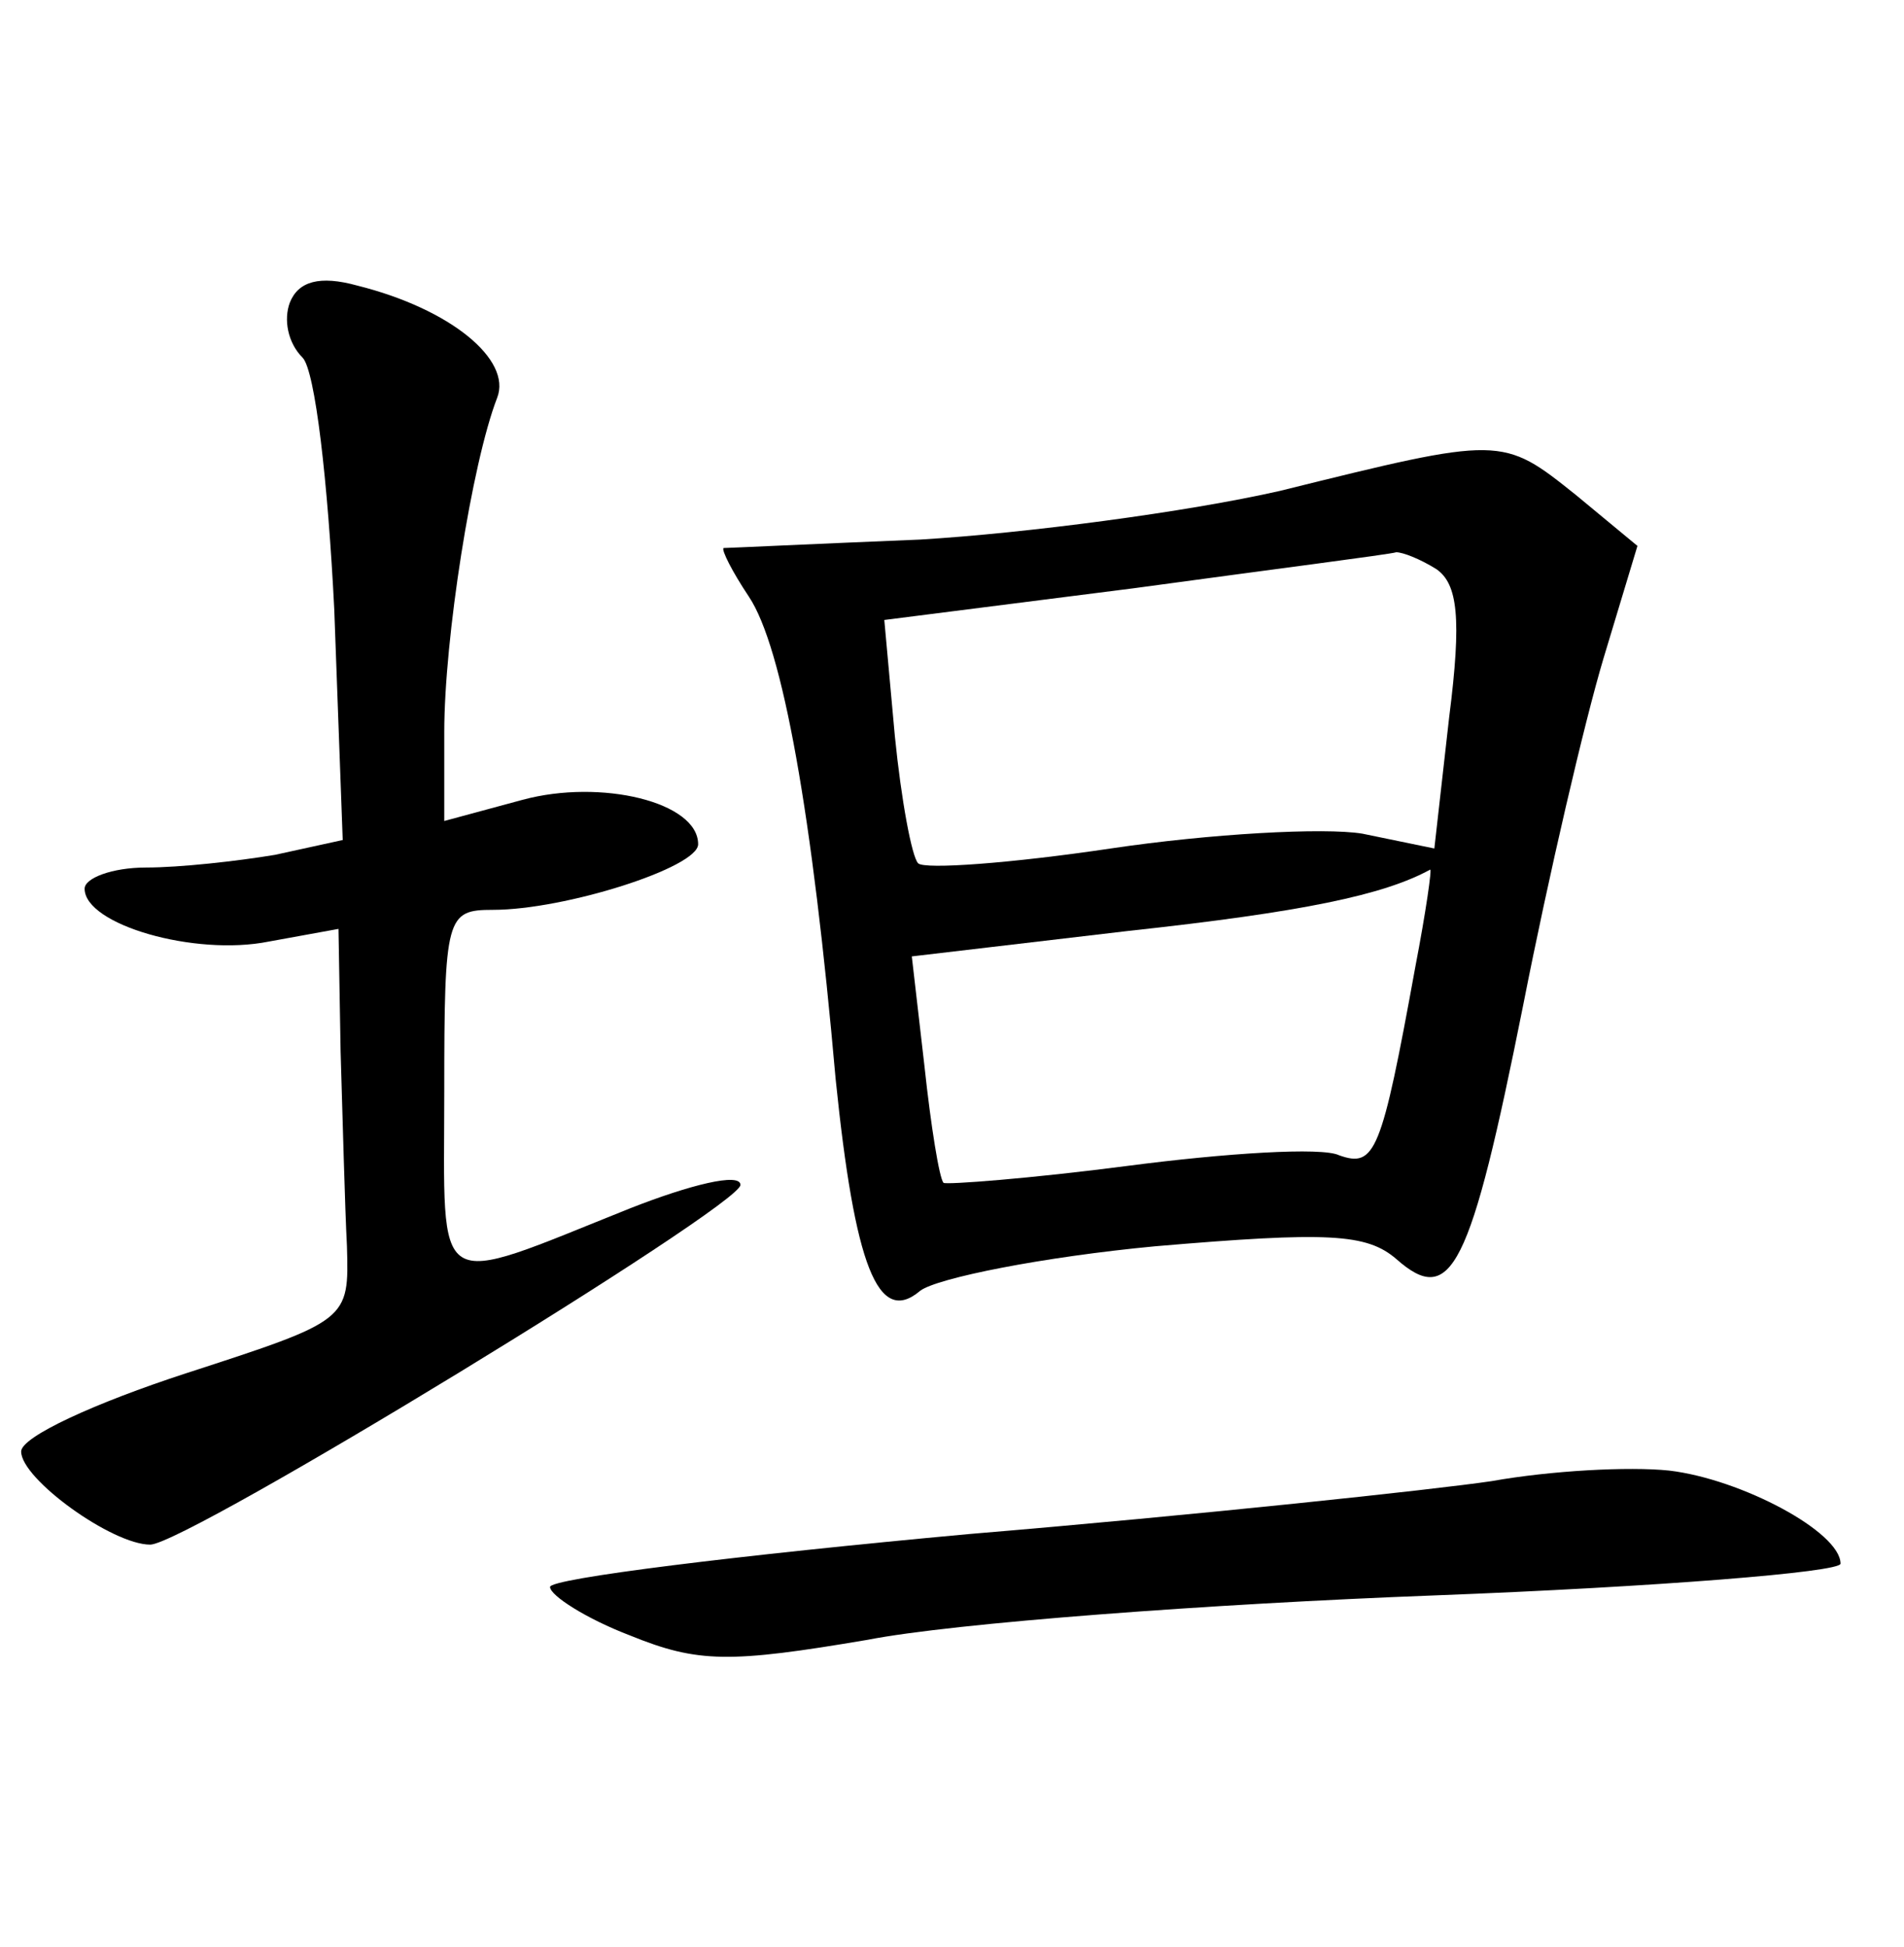 <?xml version="1.0" standalone="no"?>
<!DOCTYPE svg PUBLIC "-//W3C//DTD SVG 20010904//EN"
 "http://www.w3.org/TR/2001/REC-SVG-20010904/DTD/svg10.dtd">
<svg version="1.0" xmlns="http://www.w3.org/2000/svg"
 width="90pt" height="92pt" viewBox="0 0 90 92"
 preserveAspectRatio="xMidYMid meet">
<g transform="translate(0,92) scale(0.1,-0.1)"
fill="#000000" stroke="none">
<path d="M137 777 c-3 -8 -1 -19 6 -26 6 -6 12 -59 15 -119 l4 -109 -32 -7
c-18 -3 -45 -6 -61 -6 -16 0 -29 -5 -29 -10 0 -17 52 -32 87 -25 l33 6 1 -58
c1 -32 2 -73 3 -92 1 -35 1 -35 -76 -60 -43 -14 -78 -30 -78 -37 0 -13 43 -44
61 -44 17 0 279 160 279 170 0 6 -24 0 -52 -11 -95 -38 -88 -42 -88 55 0 83 1
86 23 86 34 0 97 20 97 31 0 20 -46 31 -83 21 l-37 -10 0 42 c0 44 13 127 25
158 7 18 -22 42 -66 53 -18 5 -28 2 -32 -8z"/>
<path d="M605 688 c-44 -10 -120 -20 -170 -23 -49 -2 -91 -4 -93 -4 -1 -1 4
-11 12 -23 16 -24 30 -103 41 -228 9 -88 20 -117 40 -100 8 6 58 16 111 21 82
7 100 6 114 -6 26 -23 35 -5 60 120 12 61 29 134 38 164 l16 53 -29 24 c-35
28 -35 28 -140 2z m74 -37 c10 -7 12 -23 6 -70 l-7 -62 -34 7 c-18 3 -72 0
-119 -7 -47 -7 -88 -10 -91 -7 -3 3 -8 30 -11 60 l-5 55 118 15 c66 9 121 16
124 17 3 0 11 -3 19 -8z m-10 -188 c-16 -88 -19 -95 -36 -89 -8 4 -54 1 -100
-5 -46 -6 -86 -9 -87 -8 -2 2 -6 27 -9 55 l-6 52 102 12 c83 9 121 17 143 29
1 1 -2 -20 -7 -46z"/>
<path d="M705 220 c-27 -4 -139 -16 -247 -25 -109 -10 -198 -21 -198 -25 0 -4
17 -15 38 -23 32 -13 47 -13 112 -2 41 8 162 17 268 21 105 4 192 11 192 15 0
15 -47 40 -81 44 -19 2 -56 0 -84 -5z"/>
</g>
</svg>
